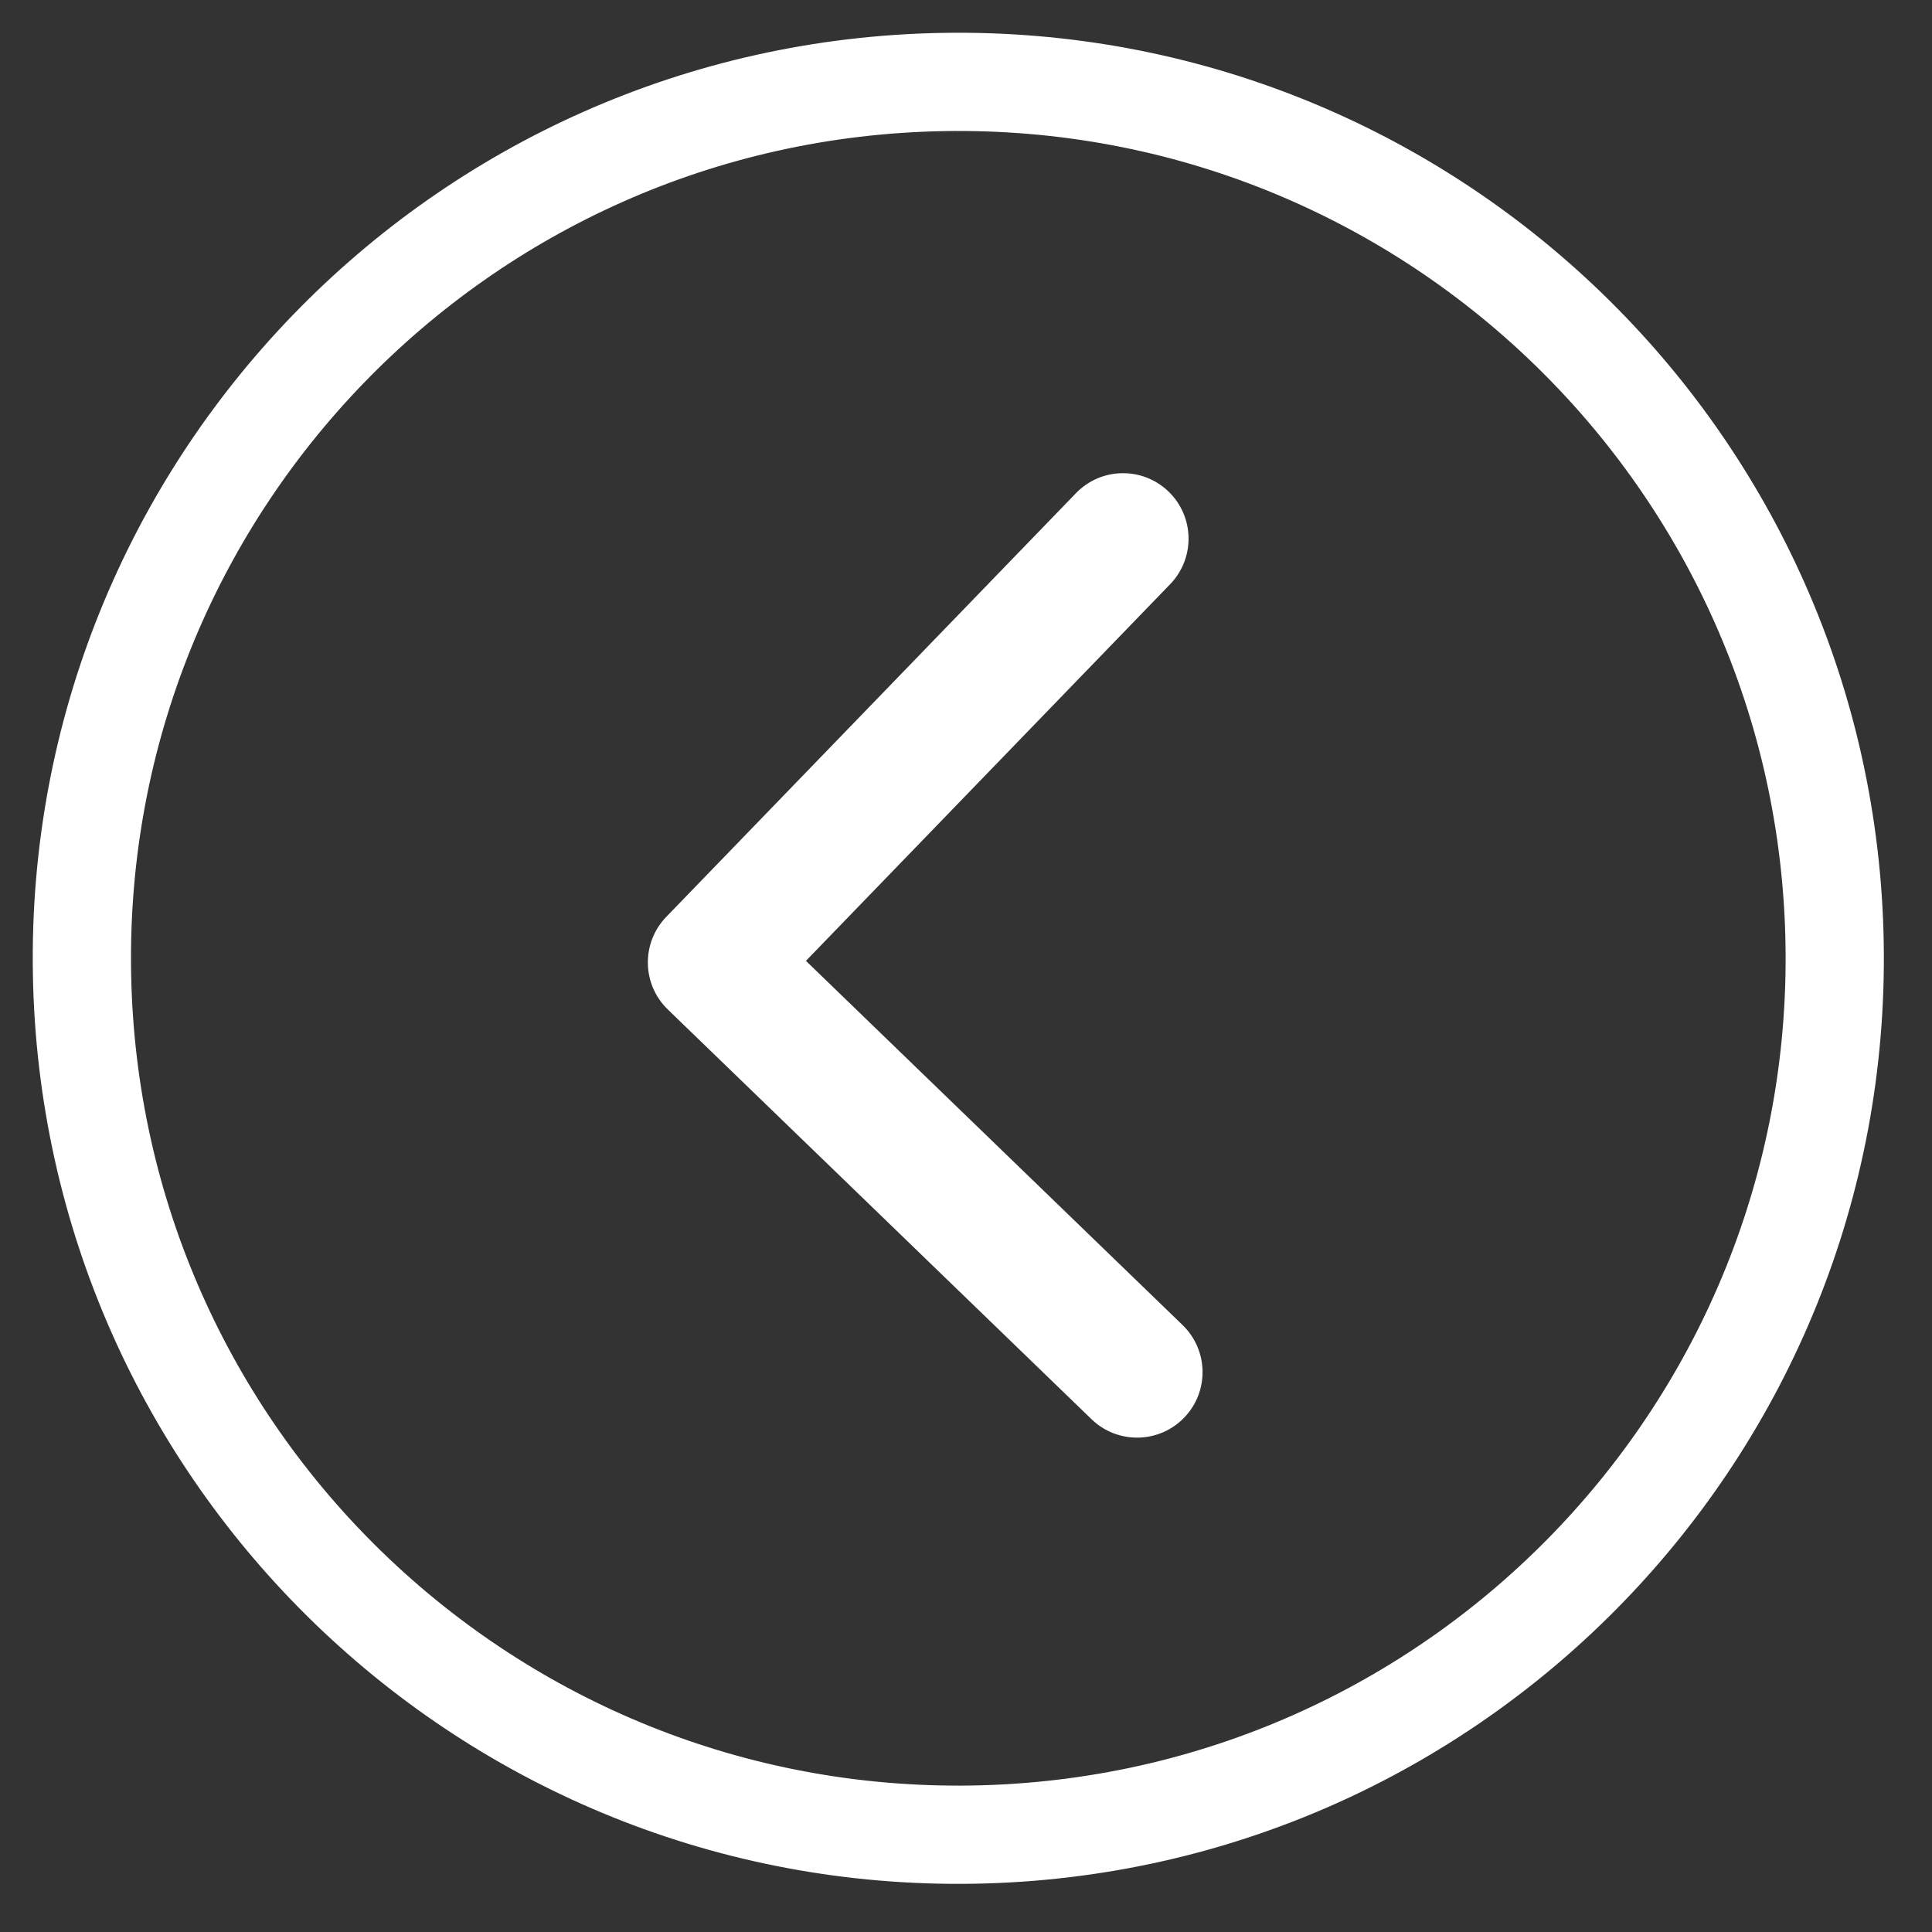 <svg width="59" height="59" viewBox="0 0 59 59" fill="none" xmlns="http://www.w3.org/2000/svg">
<rect x="0" y="0" width="59" height="59" fill="#333333" stroke="none"/>
<path d="M56.026 28.815C56.275 43.595 44.495 55.778 29.715 56.026C14.935 56.275 2.752 44.495 2.504 29.715C2.255 14.935 14.036 2.752 28.815 2.504C43.595 2.255 55.778 14.036 56.026 28.815Z" stroke="white" stroke-width="3"/>
<path d="M22.649 31.376C23.753 31.358 24.634 30.448 24.615 29.343C24.596 28.239 23.686 27.358 22.582 27.377L22.649 31.376ZM20.346 28C19.579 28.794 19.6 30.061 20.394 30.828L33.334 43.341C34.128 44.108 35.394 44.087 36.162 43.293C36.93 42.499 36.908 41.233 36.114 40.465L24.612 29.343L35.734 17.841C36.502 17.047 36.481 15.781 35.687 15.013C34.893 14.245 33.626 14.266 32.859 15.06L20.346 28ZM22.582 27.377L21.751 27.391L21.818 31.39L22.649 31.376L22.582 27.377Z" fill="white"/>
</svg>
